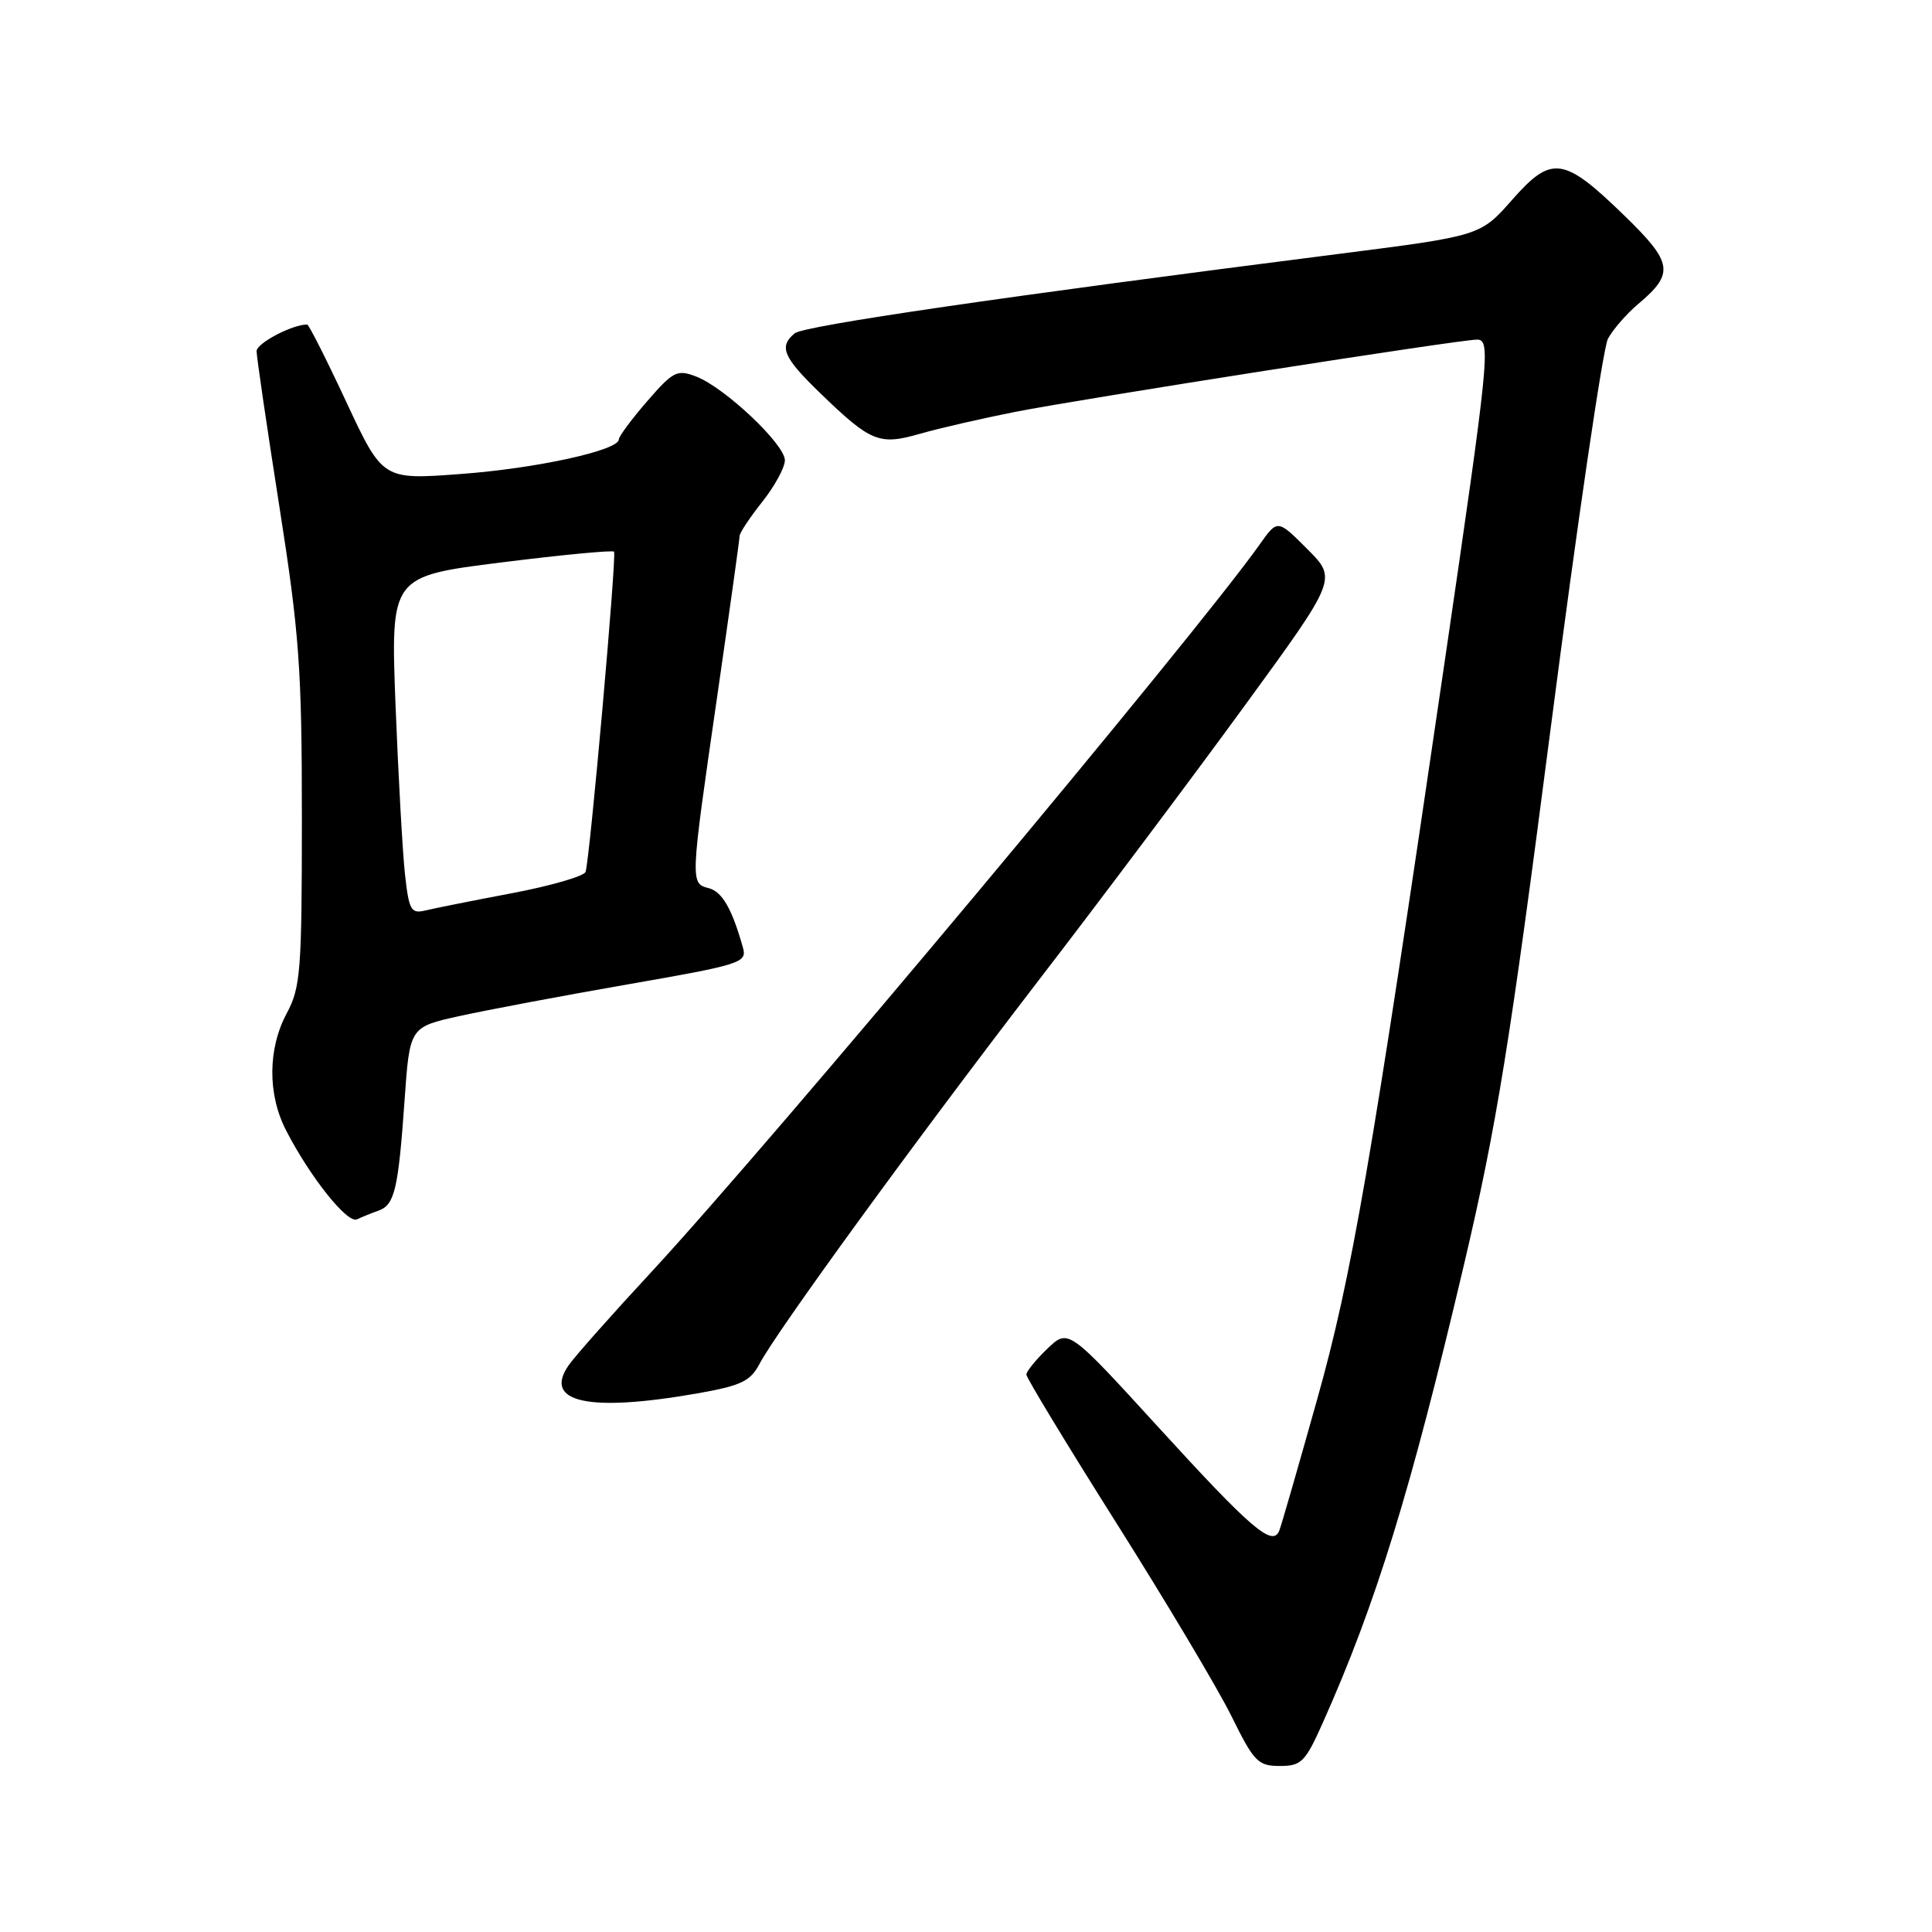 <?xml version="1.0" encoding="UTF-8" standalone="no"?>
<!DOCTYPE svg PUBLIC "-//W3C//DTD SVG 1.1//EN" "http://www.w3.org/Graphics/SVG/1.1/DTD/svg11.dtd" >
<svg xmlns="http://www.w3.org/2000/svg" xmlns:xlink="http://www.w3.org/1999/xlink" version="1.1" viewBox="0 0 256 256">
 <g >
 <path fill="currentColor"
d=" M 175.29 228.25 C 182.34 212.45 186.90 197.65 193.97 167.64 C 198.31 149.20 200.05 138.45 205.47 96.52 C 208.99 69.35 212.40 46.12 213.06 44.89 C 213.72 43.66 215.52 41.59 217.07 40.28 C 221.89 36.23 221.67 34.82 215.28 28.61 C 207.19 20.74 205.62 20.52 200.38 26.46 C 196.17 31.25 196.17 31.25 177.34 33.65 C 133.10 39.28 106.51 43.16 105.30 44.17 C 103.16 45.94 103.77 47.35 108.75 52.16 C 115.41 58.59 116.50 59.03 121.93 57.47 C 124.44 56.75 130.10 55.45 134.50 54.58 C 143.47 52.82 193.41 45.00 195.71 45.00 C 197.57 45.00 197.35 47.22 191.38 88.00 C 181.63 154.57 179.10 169.18 174.51 185.50 C 172.04 194.30 169.80 202.08 169.52 202.79 C 168.66 205.05 165.86 202.67 153.47 189.09 C 141.56 176.05 141.56 176.05 138.78 178.71 C 137.25 180.18 136.00 181.72 136.00 182.14 C 136.00 182.56 141.38 191.44 147.96 201.86 C 154.54 212.29 161.39 223.78 163.18 227.41 C 166.16 233.45 166.69 234.00 169.58 234.00 C 172.45 234.00 172.95 233.49 175.29 228.25 Z  M 92.36 184.64 C 98.20 183.61 99.43 183.03 100.64 180.72 C 102.88 176.45 121.17 151.31 137.55 130.00 C 145.80 119.28 158.08 102.90 164.86 93.60 C 177.18 76.71 177.18 76.71 173.23 72.76 C 169.28 68.80 169.28 68.80 166.91 72.15 C 158.42 84.16 102.18 151.41 86.26 168.60 C 81.11 174.15 76.21 179.68 75.36 180.89 C 71.91 185.83 77.96 187.16 92.36 184.64 Z  M 50.17 160.41 C 52.29 159.65 52.78 157.59 53.61 145.76 C 54.29 136.09 54.29 136.09 60.89 134.63 C 64.53 133.83 74.59 131.93 83.27 130.42 C 98.18 127.82 99.00 127.56 98.45 125.59 C 97.01 120.45 95.70 118.15 93.92 117.69 C 91.45 117.04 91.45 117.02 95.00 92.50 C 96.65 81.09 98.00 71.43 98.00 71.02 C 98.00 70.61 99.35 68.58 101.00 66.50 C 102.65 64.42 104.00 61.94 104.00 60.99 C 104.00 58.87 96.02 51.34 92.24 49.89 C 89.72 48.93 89.21 49.18 85.75 53.17 C 83.69 55.55 82.00 57.82 82.00 58.22 C 82.00 59.68 71.06 62.07 61.01 62.81 C 50.71 63.58 50.71 63.58 45.90 53.29 C 43.26 47.63 40.92 43.00 40.70 43.00 C 38.71 43.00 34.00 45.48 34.00 46.53 C 34.00 47.26 35.35 56.47 37.00 67.00 C 39.67 84.02 40.00 88.59 40.00 108.33 C 40.00 128.62 39.83 130.85 38.00 134.26 C 35.48 138.96 35.44 145.00 37.91 149.79 C 41.09 155.97 46.03 162.17 47.30 161.57 C 47.96 161.26 49.25 160.73 50.17 160.41 Z  M 53.66 115.83 C 53.34 112.90 52.78 102.82 52.41 93.43 C 51.76 76.37 51.76 76.37 66.39 74.53 C 74.44 73.52 81.18 72.88 81.36 73.10 C 81.74 73.55 78.15 113.92 77.59 115.53 C 77.39 116.10 73.01 117.37 67.86 118.35 C 62.71 119.32 57.54 120.36 56.37 120.64 C 54.46 121.10 54.19 120.63 53.66 115.83 Z "/>
</g>
</svg>